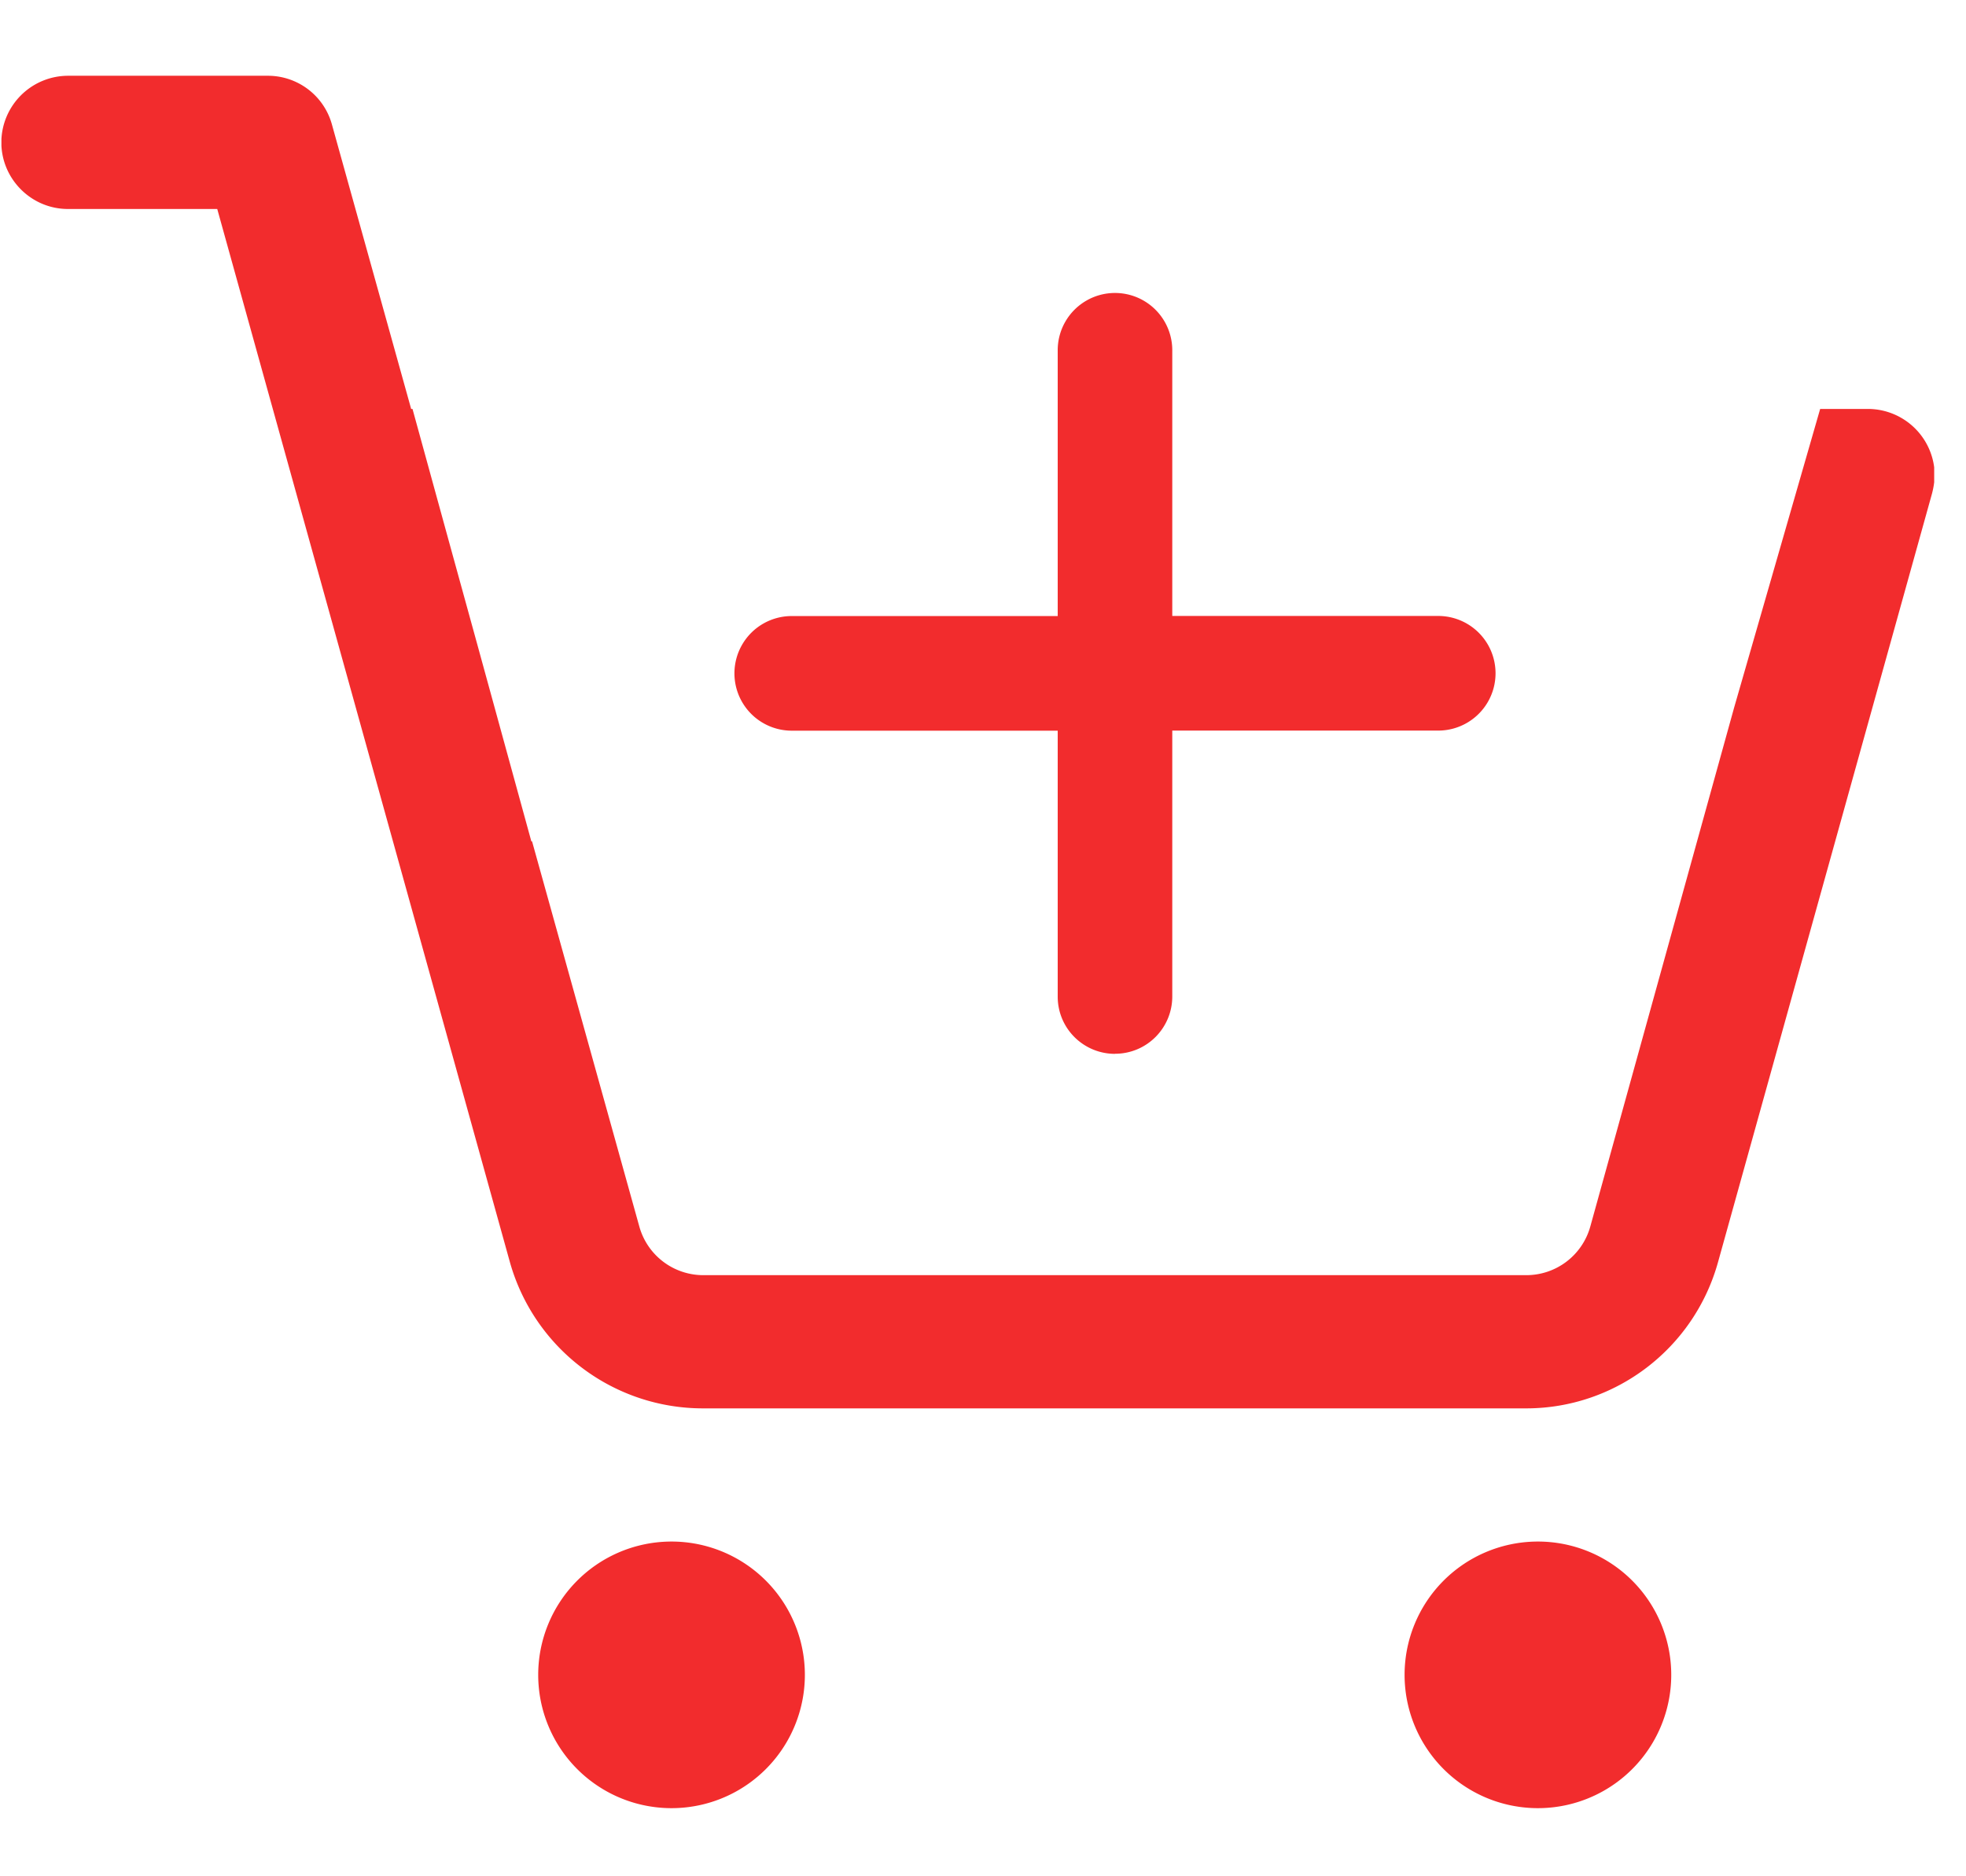 <svg width="22" height="21" fill="none" xmlns="http://www.w3.org/2000/svg"><g clip-path="url(#a)" fill="#F22C2D"><path d="M12.477 11.794c.358 0 .641-.29.641-.641V8.177h2.976a.641.641 0 1 0 0-1.283h-2.976V3.92a.641.641 0 1 0-1.282 0v2.975H8.86a.641.641 0 1 0 0 1.283h2.976v2.976c0 .358.29.641.641.641Z"/><path d="M20.898 4.577h-.53l-.962 3.34-1.61 5.81a.743.743 0 0 1-.717.545H7.87a.743.743 0 0 1-.716-.545l-1.2-4.31h-.008L5.34 7.209l-.314-1.14-.41-1.492h-.015l-.887-3.185a.743.743 0 0 0-.716-.544H.76a.748.748 0 0 0-.745.745c0 .41.335.746.745.746h1.671l3.274 11.784a2.244 2.244 0 0 0 2.163 1.64h9.21c1 0 1.88-.67 2.148-1.64l2.394-8.6a.934.934 0 0 0 .03-.2.748.748 0 0 0-.746-.746h-.008ZM7.476 20.237a1.492 1.492 0 1 0 0-2.983 1.492 1.492 0 0 0 0 2.983ZM17.171 20.237a1.492 1.492 0 1 0 0-2.983 1.492 1.492 0 0 0 0 2.983Z"/></g><defs><clipPath id="a"><path fill="#fff" transform="translate(.016 .848)" d="M0 0h21.628v19.39H0z"/></clipPath></defs></svg>